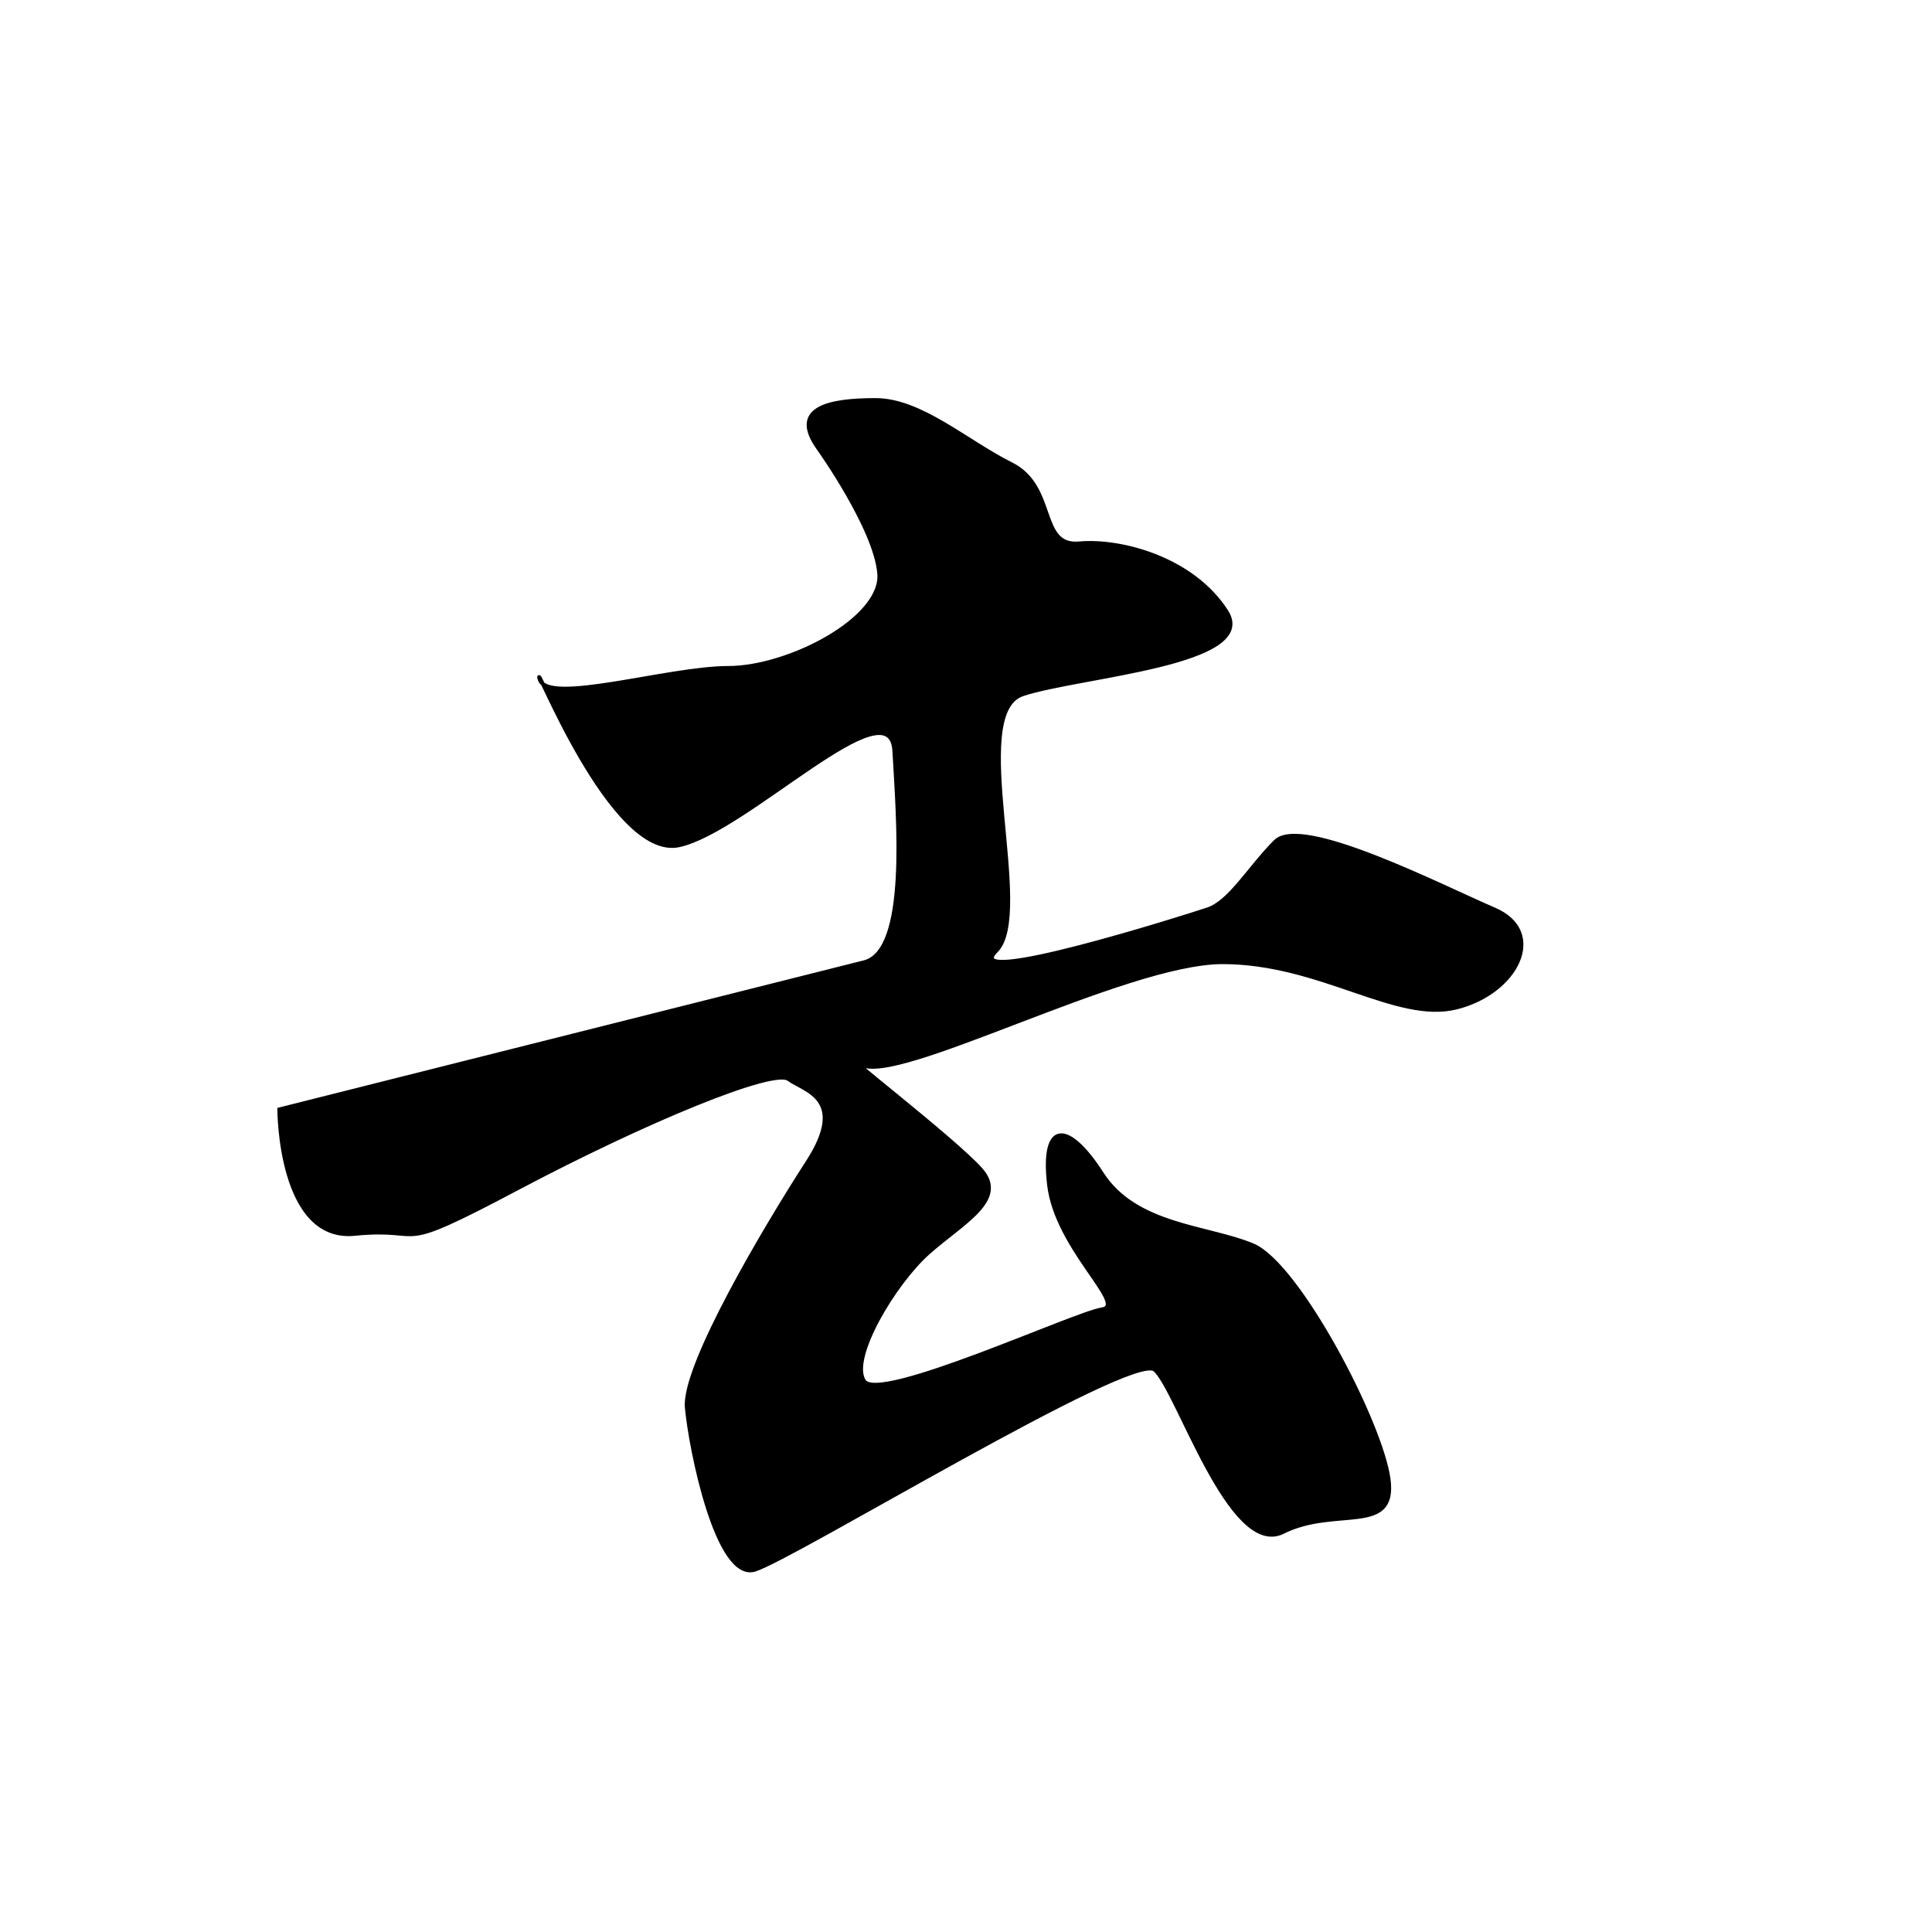 <?xml version="1.0" encoding="UTF-8" standalone="no"?>
<!-- Created with Inkscape (http://www.inkscape.org/) -->

<svg
   xmlns:dc="http://purl.org/dc/elements/1.1/"
   xmlns:cc="http://creativecommons.org/ns#"
   xmlns:rdf="http://www.w3.org/1999/02/22-rdf-syntax-ns#"
   xmlns:svg="http://www.w3.org/2000/svg"
   xmlns="http://www.w3.org/2000/svg"
   xmlns:sodipodi="http://sodipodi.sourceforge.net/DTD/sodipodi-0.dtd"
   xmlns:inkscape="http://www.inkscape.org/namespaces/inkscape"
   version="1.1"
   id="svg5121"
   width="512"
   height="512"
   viewBox="0 0 512 512"
   sodipodi:docname="U+53BB.svg"
   inkscape:version="0.92.4 (5da689c313, 2019-01-14)">
  <defs
     id="defs5125" />
  <sodipodi:namedview
     pagecolor="#ffffff"
     bordercolor="#666666"
     borderopacity="1"
     objecttolerance="10"
     gridtolerance="10"
     guidetolerance="10"
     inkscape:pageopacity="0"
     inkscape:pageshadow="2"
     inkscape:window-width="1920"
     inkscape:window-height="1017"
     id="namedview5123"
     showgrid="false"
     inkscape:zoom="1"
     inkscape:cx="277.42084"
     inkscape:cy="217.50236"
     inkscape:window-x="-8"
     inkscape:window-y="-8"
     inkscape:window-maximized="1"
     inkscape:current-layer="svg5121" />
  <path
     style="fill:#000000;stroke:#000000;stroke-width:1px;stroke-linecap:butt;stroke-linejoin:miter;stroke-opacity:1;fill-opacity:1"
     d="m 217,119 c 0,0 15,21 16,33 1,12 -24,25 -40,25 -16,0 -48,10 -50,3 -2,-7 19,48 37,44 18,-4 56,-43 57,-25 1,18 4,53 -8,56 -12,3 -155,39 -155,39 0,0 0,35 20,33 20,-2 9,6 43,-12 34,-18 68,-32 72,-29 4,3 16,5 5,22 -11,17 -33,54 -32,65 1,11 8,46 18,43 10,-3 100,-58 106,-53 6,5 20,50 34,43 14,-7 30,1 28,-14 -2,-15 -24,-57 -36,-62 -12,-5 -31,-5 -40,-19 -9,-14 -16,-14 -14,3 2,17 21,32 14,33 -7,1 -59,25 -63,19 -4,-6 8,-26 17,-34 9,-8 21,-14 14,-22 -7,-8 -41,-34 -32,-28 9,6 70,-27 96,-27 26,0 46,16 62,12 16,-4 24,-20 10,-26 -14,-6 -51,-25 -58,-18 -7,7 -12,16 -18,18 -6,2 -66,21 -56,11 10,-10 -8,-63 7,-68 15,-5 63,-8 54,-22 -9,-14 -28,-19 -39,-18 -11,1 -6,-15 -18,-21 -12,-6 -24,-17 -36,-17 -12,0 -23,2 -15,13 z"
     id="path5674"
     inkscape:connector-curvature="0" />
</svg>
